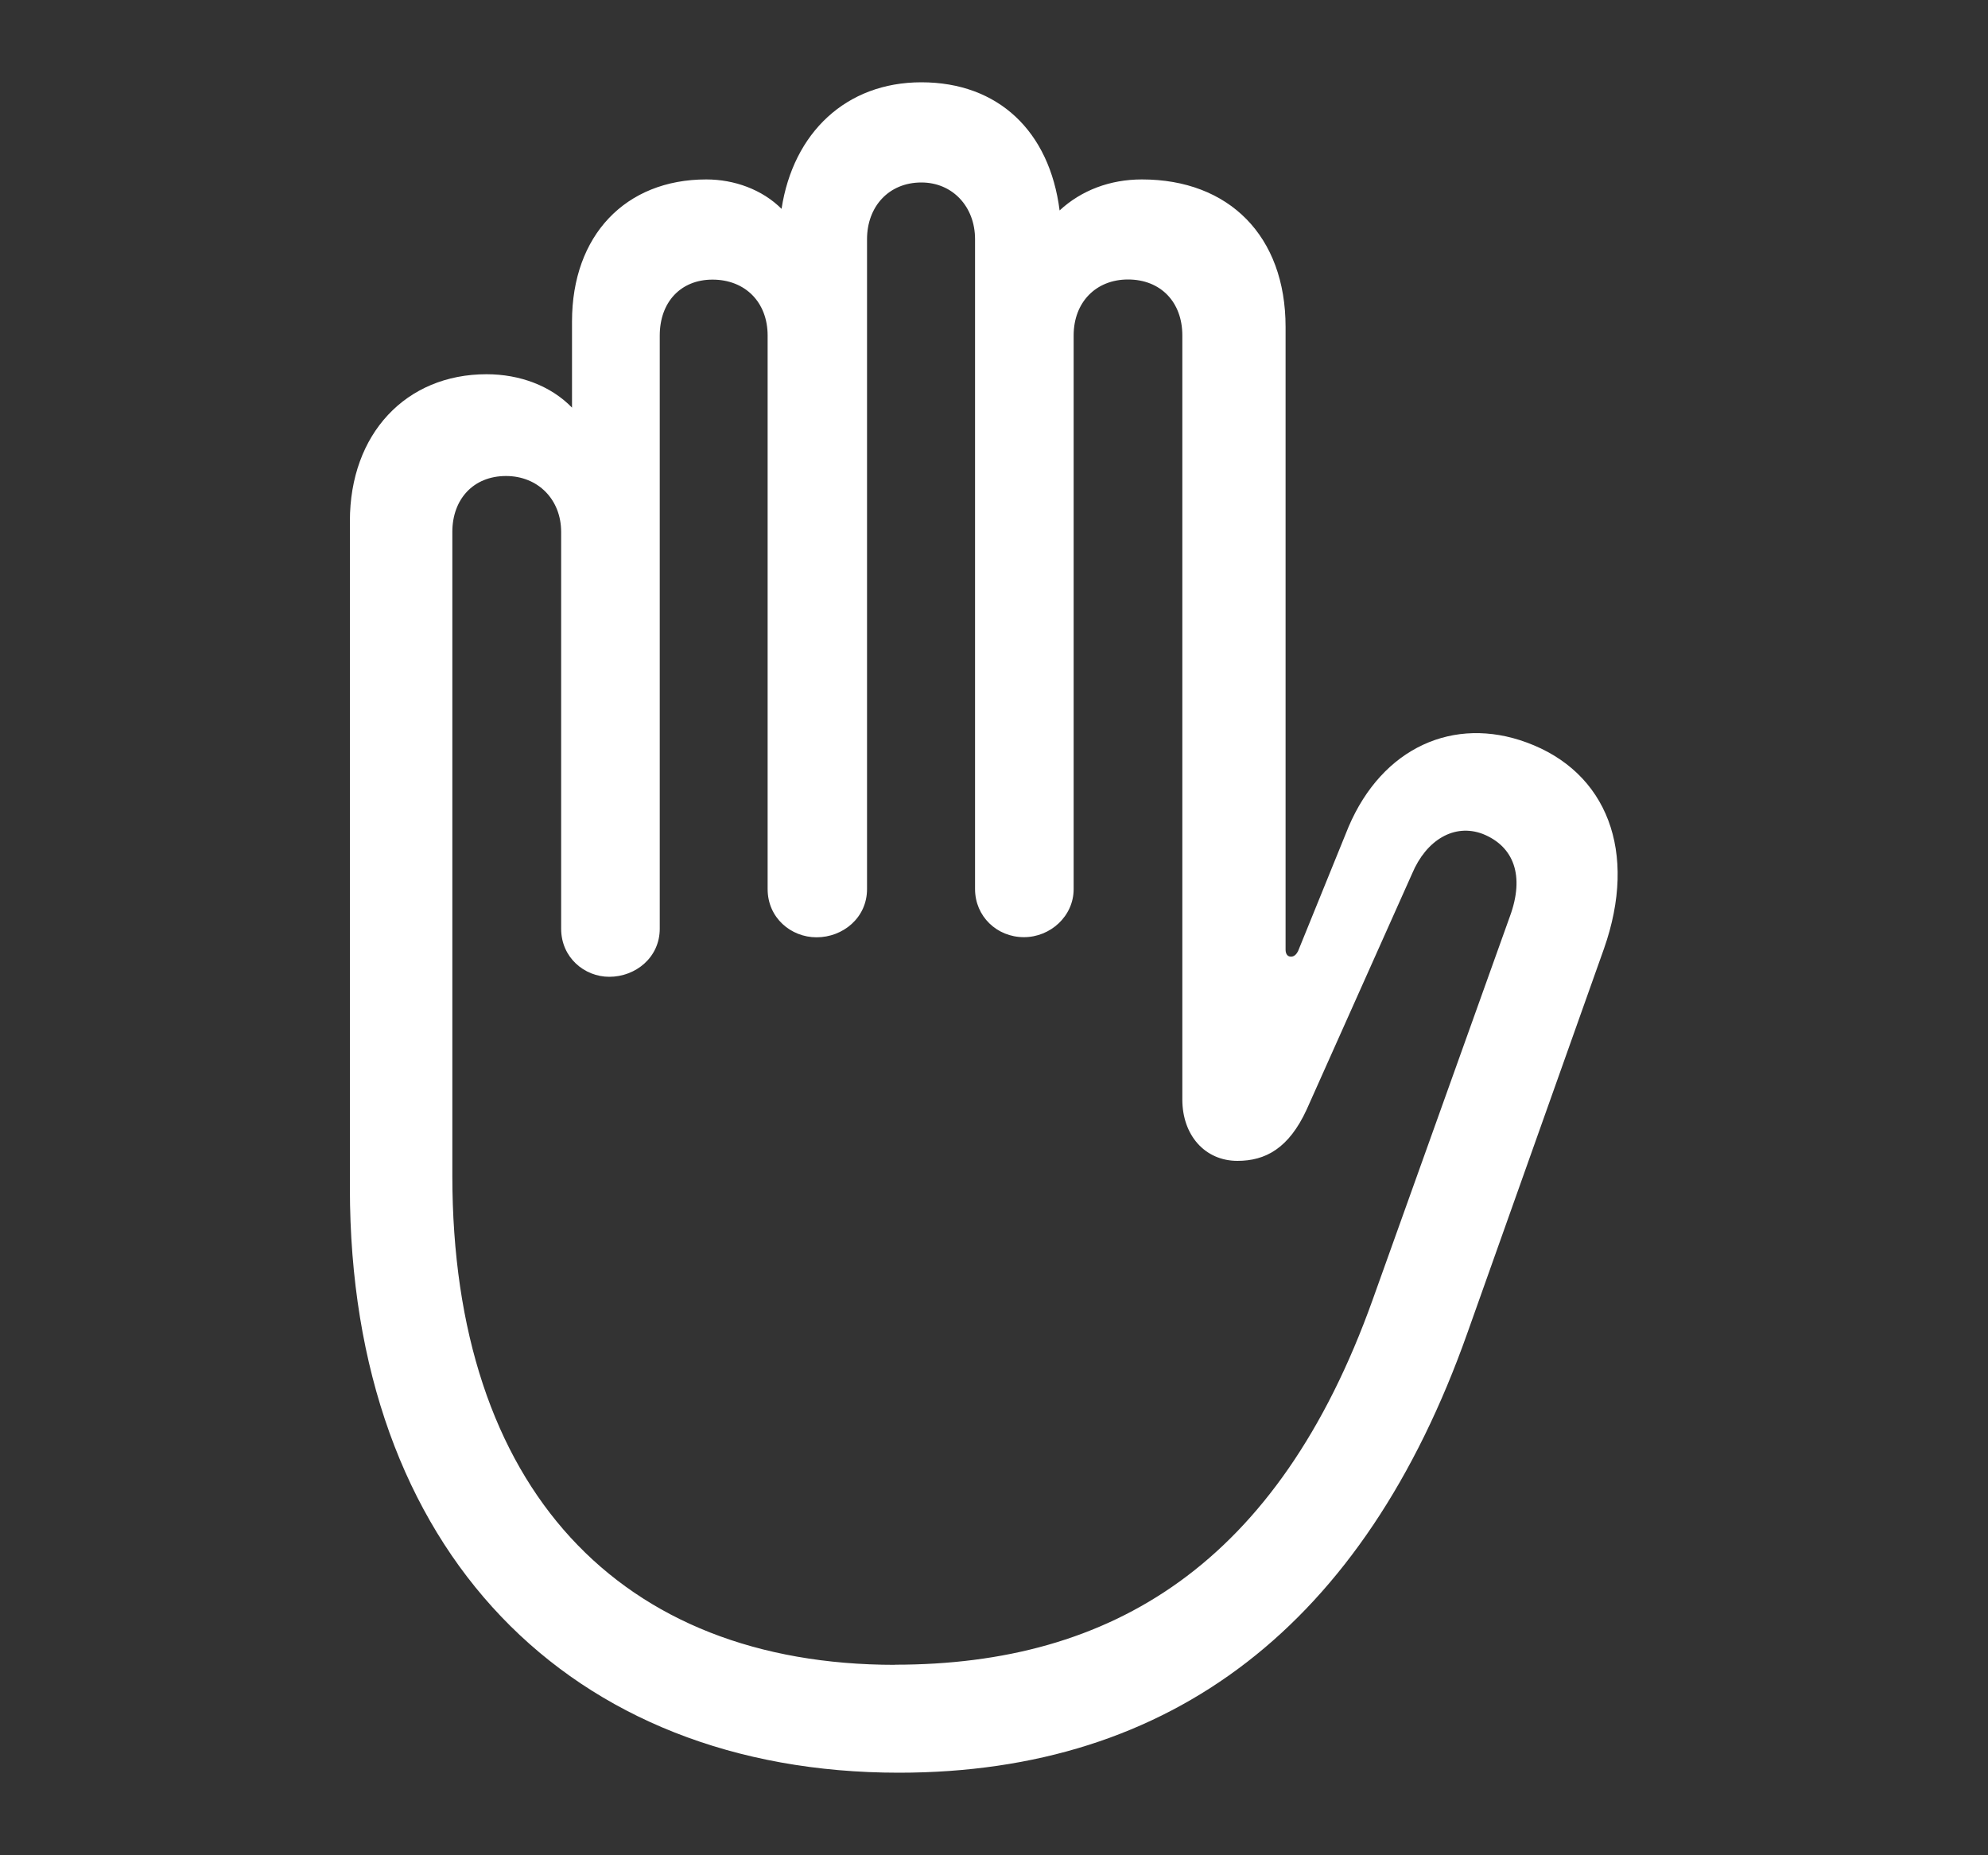 <svg width="15" height="14" viewBox="0 0 15 14" fill="none" xmlns="http://www.w3.org/2000/svg">
<rect x="0" y="0" width="15" height="14" fill="#333333" stroke="none"/>
<g id="f7:hand-raised">
<path id="Vector" d="M6.782 13.377C8.845 13.377 10.292 12.258 11.071 10.061L12.102 7.16C12.36 6.428 12.126 5.824 11.517 5.602C10.972 5.402 10.432 5.637 10.175 6.24L9.794 7.178C9.782 7.201 9.765 7.219 9.741 7.219C9.712 7.219 9.7 7.195 9.7 7.166V2.467C9.7 1.781 9.273 1.354 8.616 1.354C8.376 1.354 8.159 1.436 7.995 1.588C7.919 0.99 7.532 0.621 6.952 0.621C6.384 0.621 5.985 1.002 5.897 1.576C5.751 1.43 5.54 1.354 5.329 1.354C4.72 1.354 4.316 1.776 4.316 2.426V3.076C4.157 2.912 3.923 2.824 3.671 2.824C3.062 2.824 2.64 3.275 2.64 3.932V8.965C2.64 11.707 4.304 13.377 6.782 13.377ZM6.753 12.563C4.679 12.563 3.413 11.233 3.413 8.871V4.014C3.413 3.768 3.571 3.592 3.818 3.592C4.058 3.592 4.234 3.768 4.234 4.014V7.008C4.234 7.225 4.409 7.371 4.597 7.371C4.796 7.371 4.978 7.225 4.978 7.008V2.532C4.978 2.28 5.136 2.11 5.376 2.11C5.622 2.11 5.792 2.28 5.792 2.532V6.709C5.792 6.926 5.968 7.073 6.161 7.073C6.36 7.073 6.542 6.926 6.542 6.709V1.805C6.542 1.559 6.706 1.377 6.952 1.377C7.187 1.377 7.357 1.559 7.357 1.805V6.709C7.357 6.914 7.521 7.072 7.726 7.072C7.925 7.072 8.101 6.914 8.101 6.709V2.531C8.101 2.279 8.271 2.109 8.511 2.109C8.757 2.109 8.921 2.279 8.921 2.531V8.297C8.921 8.566 9.091 8.76 9.337 8.76C9.548 8.76 9.724 8.666 9.859 8.373L10.655 6.592C10.761 6.34 10.972 6.211 11.188 6.293C11.423 6.387 11.505 6.609 11.393 6.914L10.357 9.808C9.642 11.807 8.388 12.562 6.753 12.562" fill="white"/>
</g>
</svg>
